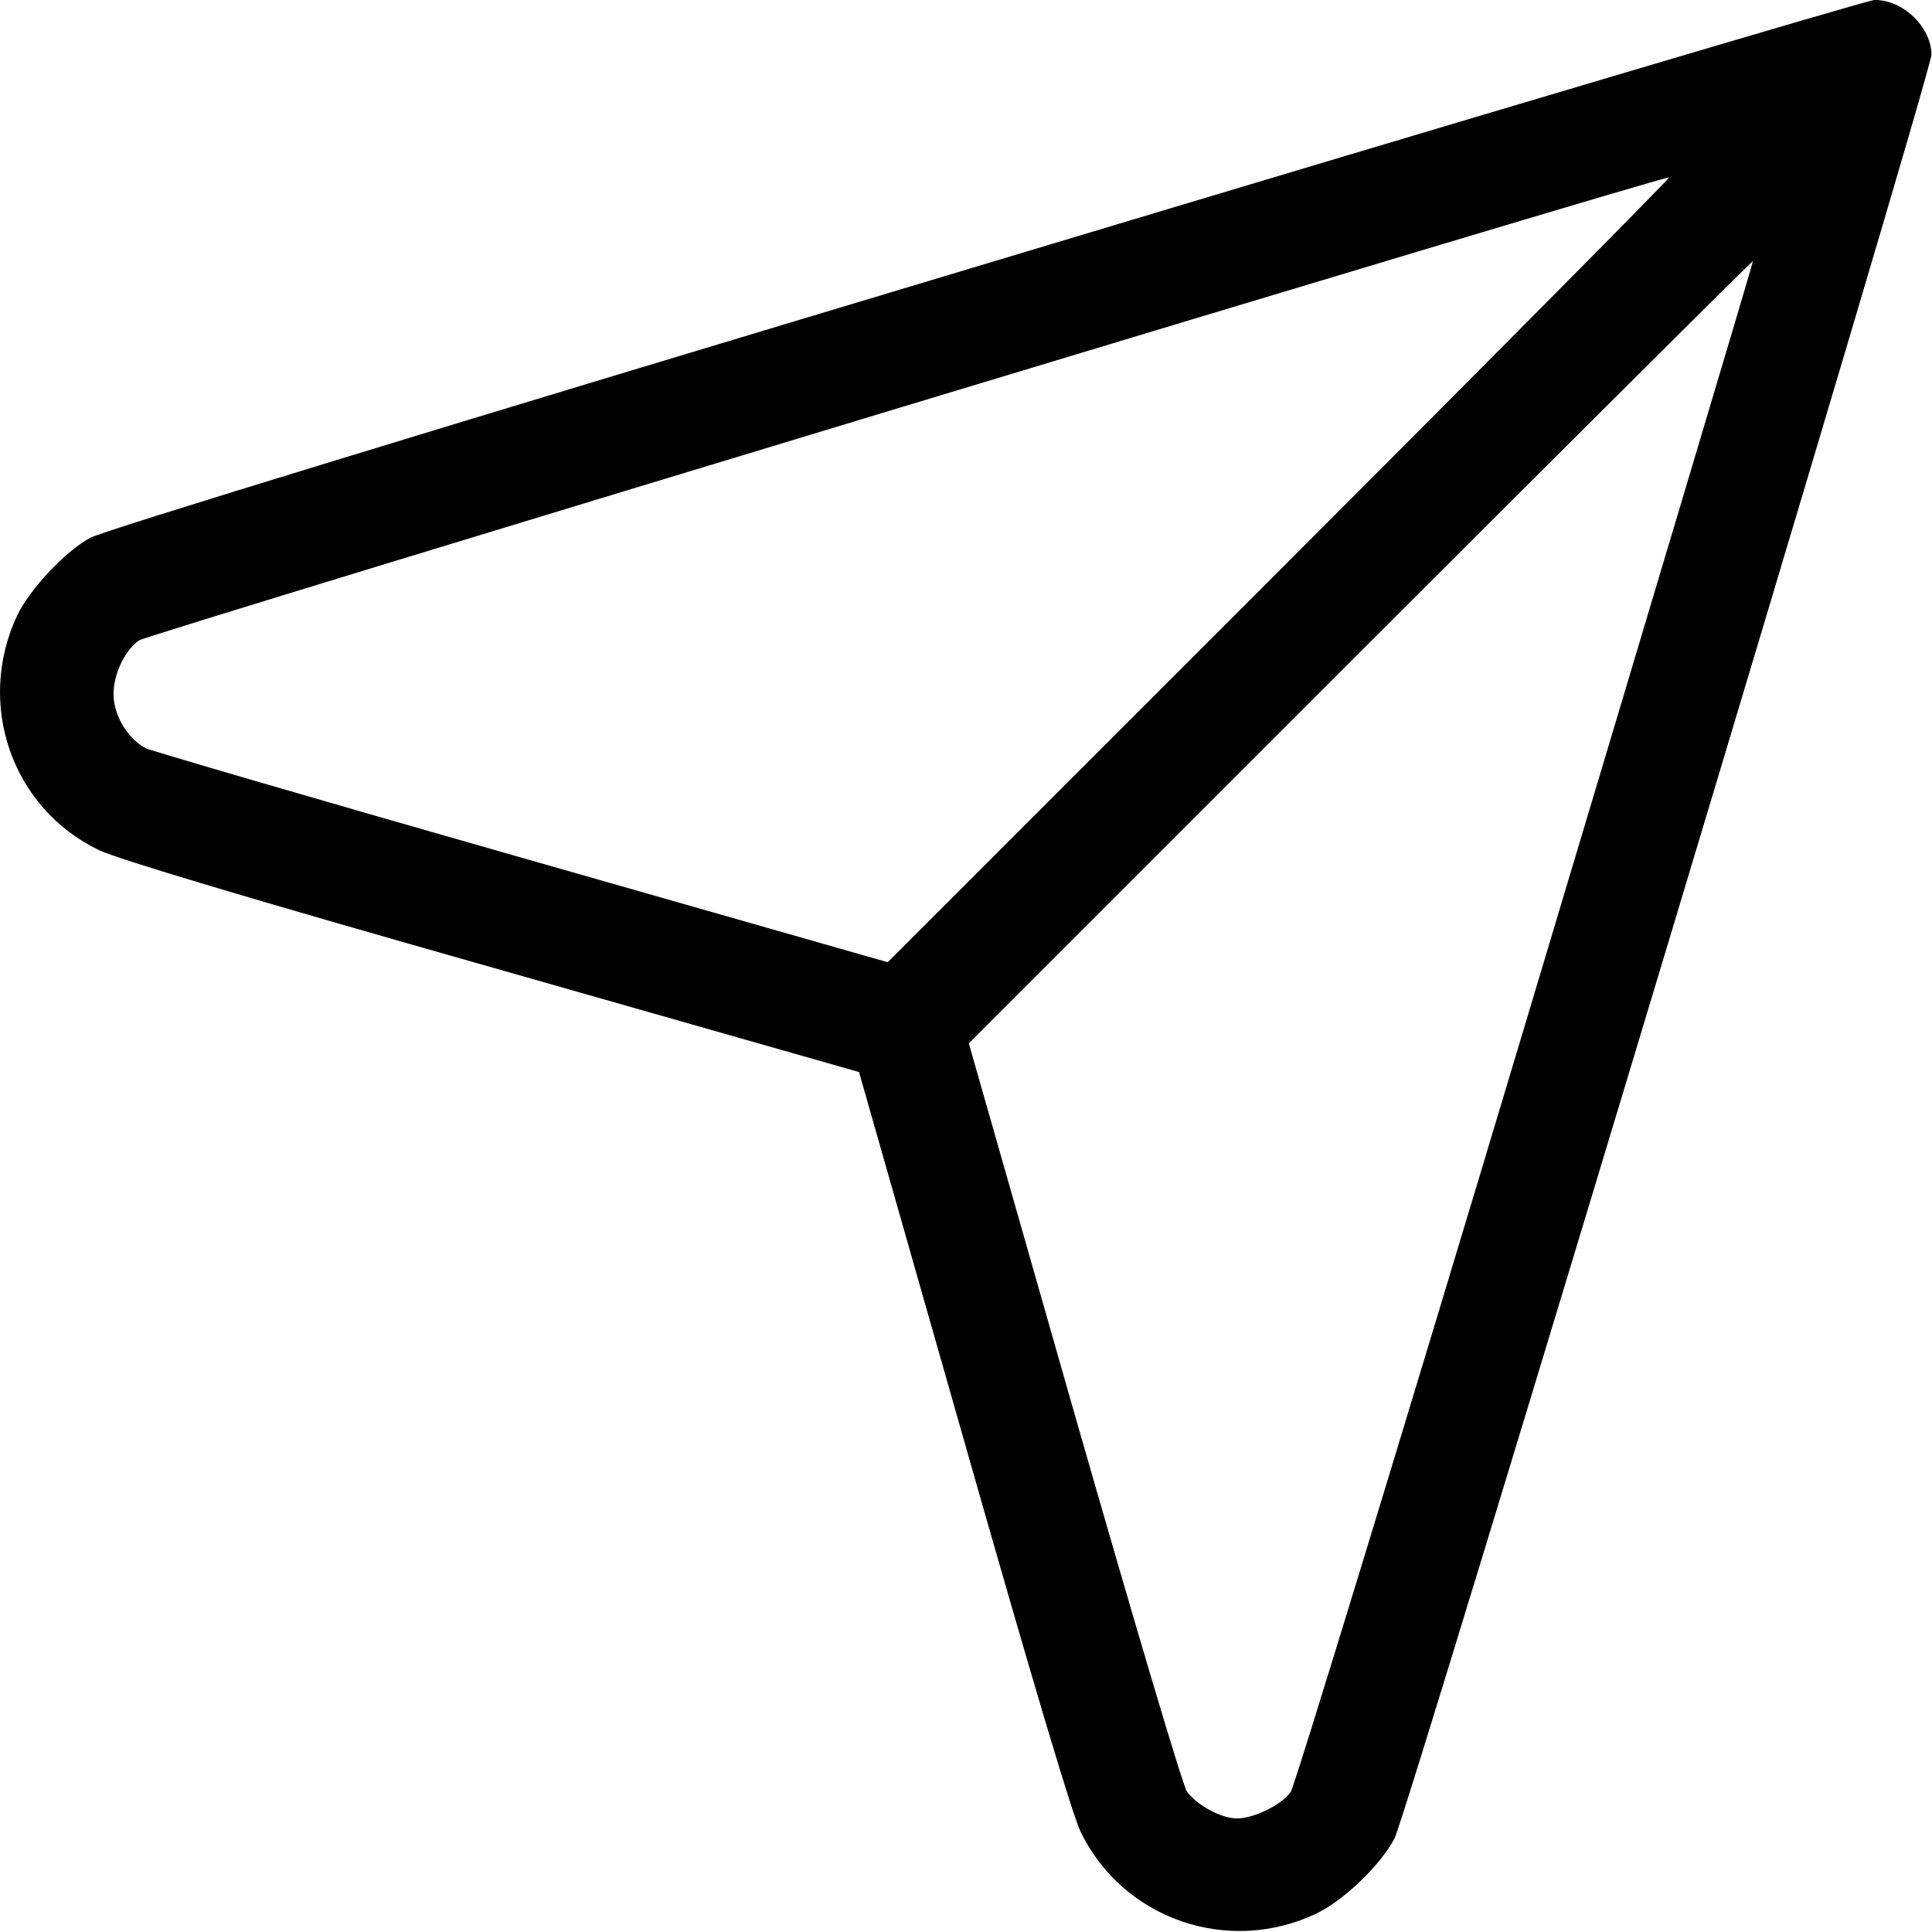 <svg width="512" height="512" viewBox="0 0 512 512" fill="none" xmlns="http://www.w3.org/2000/svg">
<path d="M261.251 69.904C114.651 113.904 27.151 140.704 23.951 142.504C17.251 146.104 7.851 156.204 4.551 163.104C-6.449 186.604 3.151 214.204 26.251 225.304C31.051 227.604 65.251 237.904 130.451 256.404L227.651 284.104L255.351 381.304C273.651 445.604 284.151 480.804 286.351 485.404C297.551 508.504 325.251 518.204 348.651 507.204C355.951 503.804 365.851 494.304 369.551 487.204C372.951 480.804 511.851 19.304 511.851 14.504C511.851 7.104 504.151 -0.196 496.651 0.004C494.851 0.104 388.851 31.504 261.251 69.904ZM339.251 151.004L235.251 255.004L138.251 227.304C84.951 212.104 40.151 199.004 38.651 198.304C34.251 196.004 30.551 190.404 30.151 185.104C29.651 179.704 32.651 172.704 36.851 169.704C38.851 168.204 438.451 47.304 442.351 47.004C442.851 46.904 396.551 93.704 339.251 151.004ZM404.351 270.904C371.151 381.704 343.051 473.504 342.051 474.904C339.651 478.304 332.251 481.904 327.851 481.904C323.651 481.904 317.351 478.504 314.551 474.804C313.451 473.204 301.251 432.204 284.651 374.304L256.751 276.504L360.451 172.804C417.551 115.704 464.351 69.104 464.551 69.204C464.651 69.404 437.551 160.104 404.351 270.904Z" fill="black"/>
</svg>
